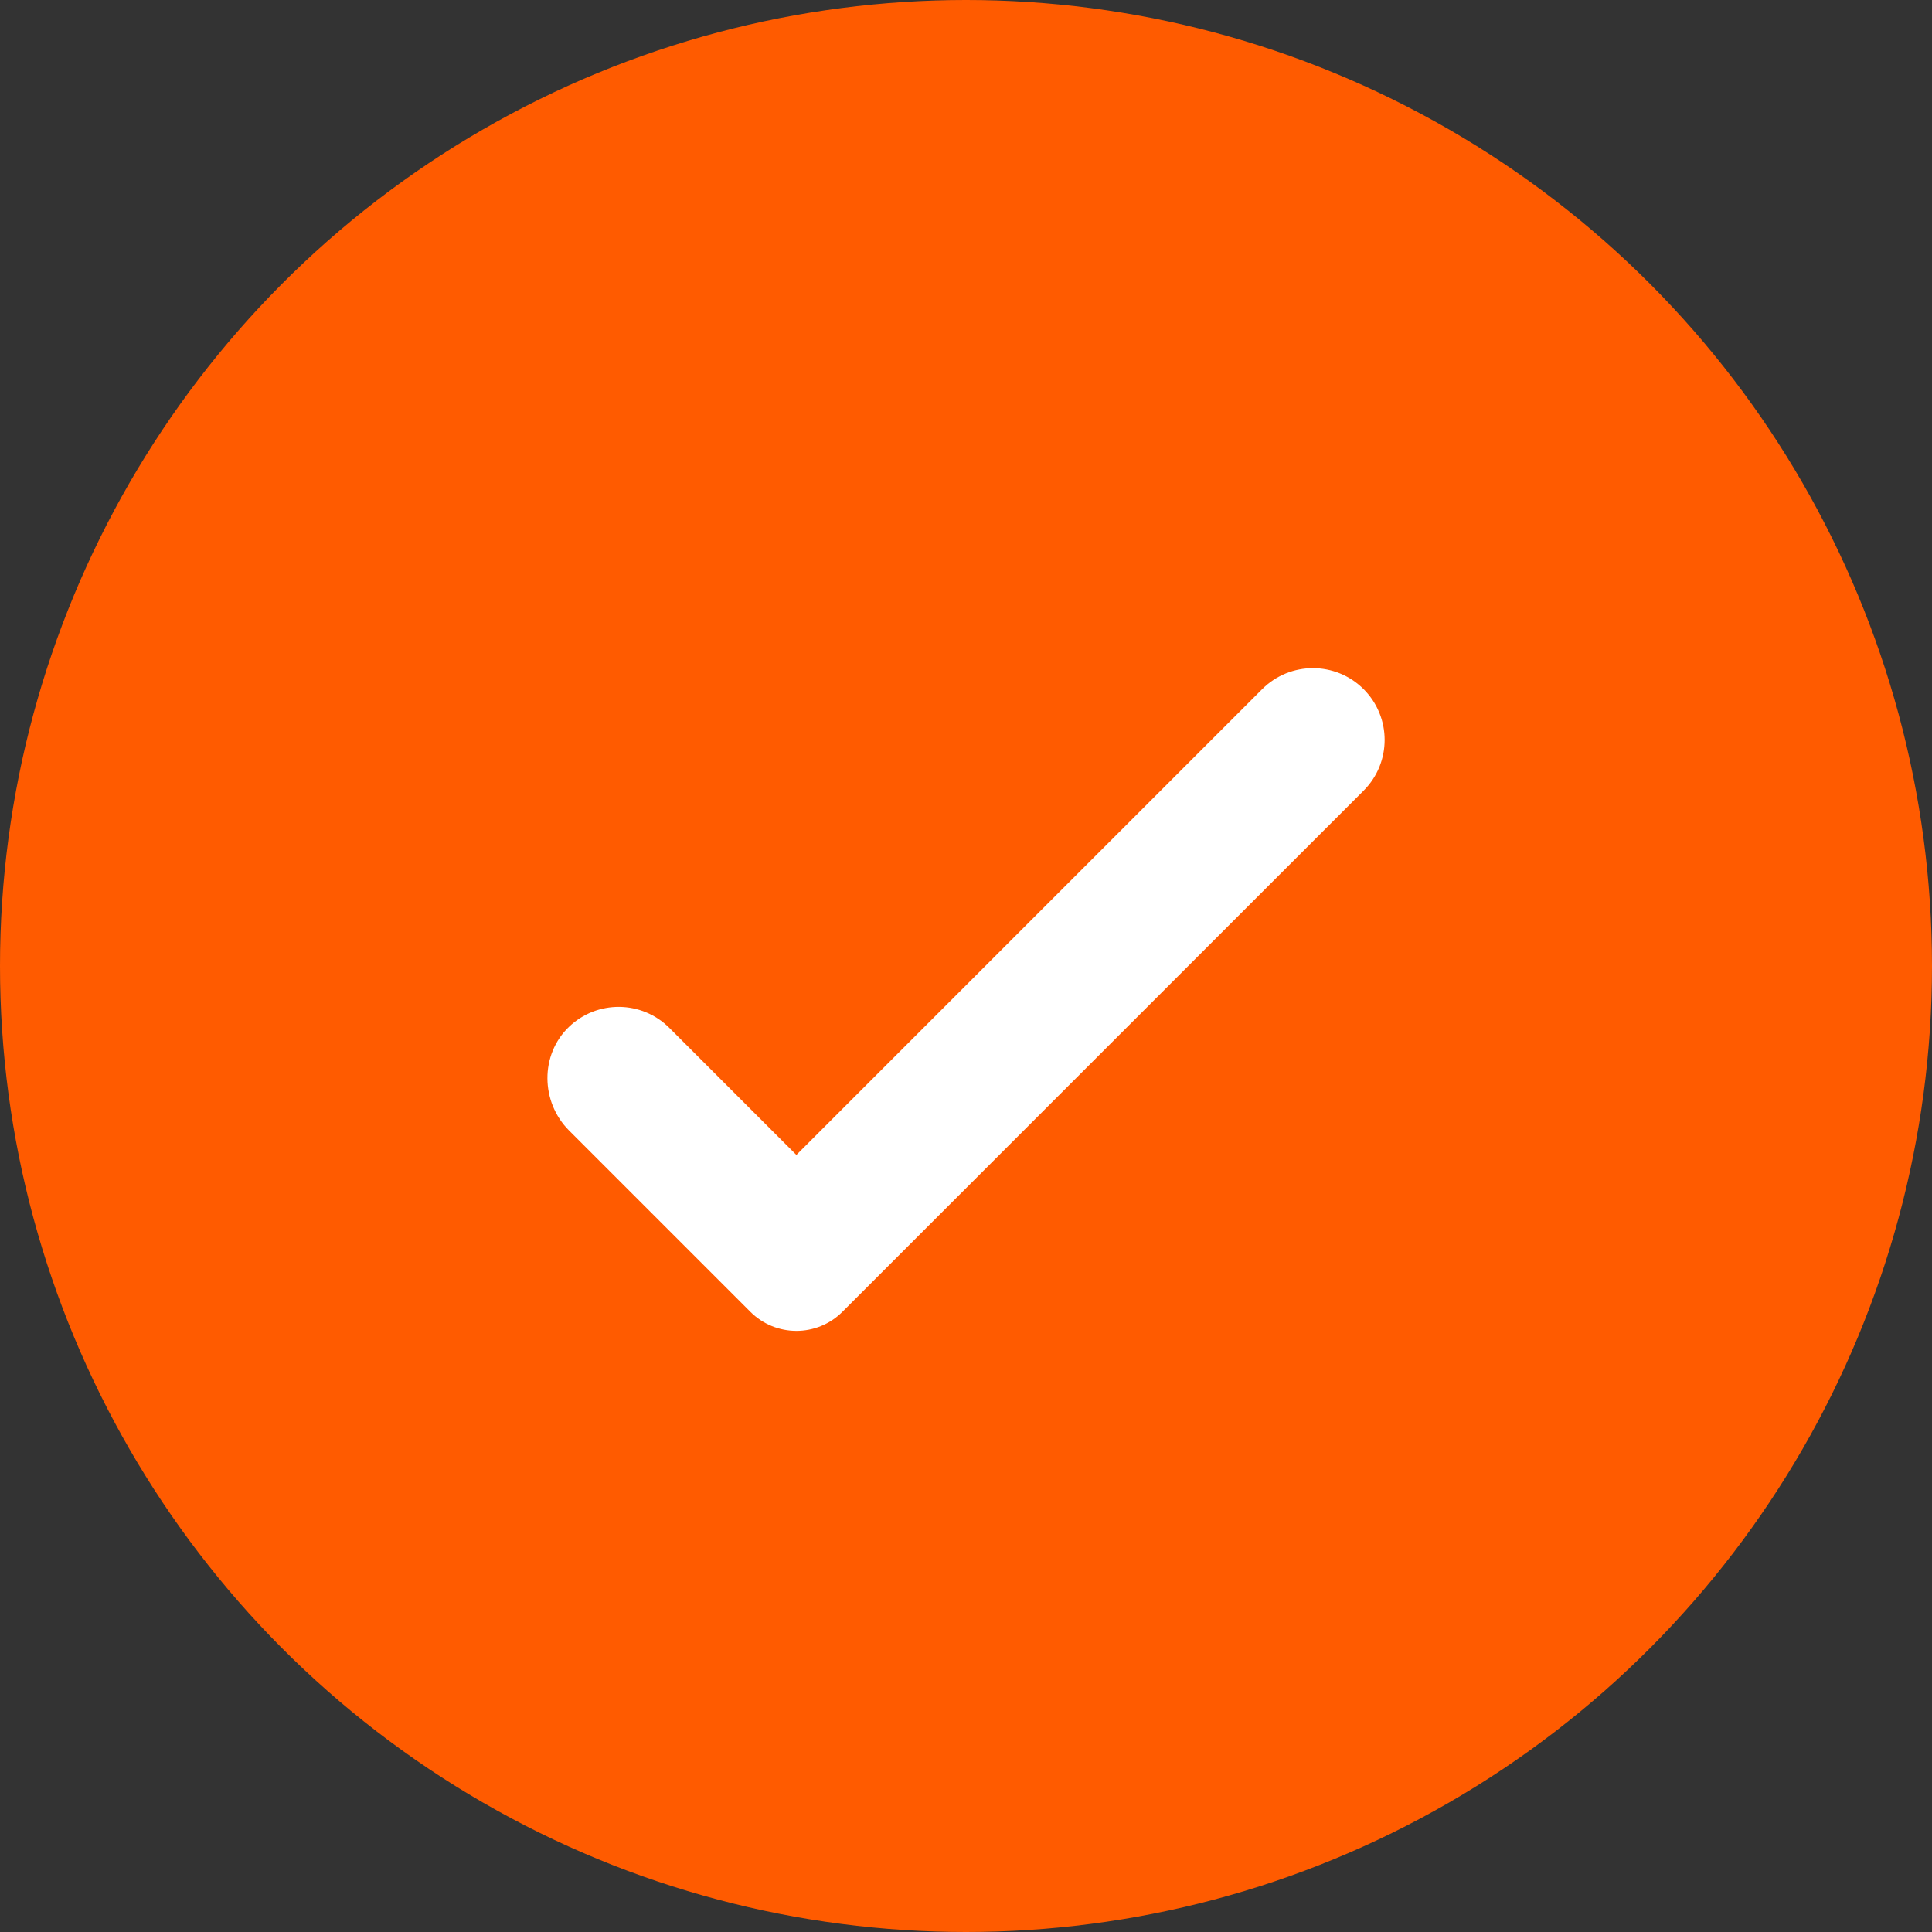 <svg width="48" height="48" viewBox="0 0 48 48" fill="none" xmlns="http://www.w3.org/2000/svg">
<rect x="0" y="0" width="48" height="48" fill="#333333" stroke="none"/>
<circle cx="24" cy="24" r="24" fill="#FF5B00"/>
<path d="M33.879 19.643L20.93 32.591C20.299 33.223 19.274 33.223 18.642 32.591L14.138 28.087C13.431 27.38 13.414 26.206 14.134 25.514C14.832 24.842 15.942 24.85 16.63 25.538L19.786 28.694L31.358 17.122C32.055 16.426 33.183 16.426 33.879 17.122C34.575 17.818 34.575 18.947 33.879 19.643Z" fill="white"/>
</svg>
